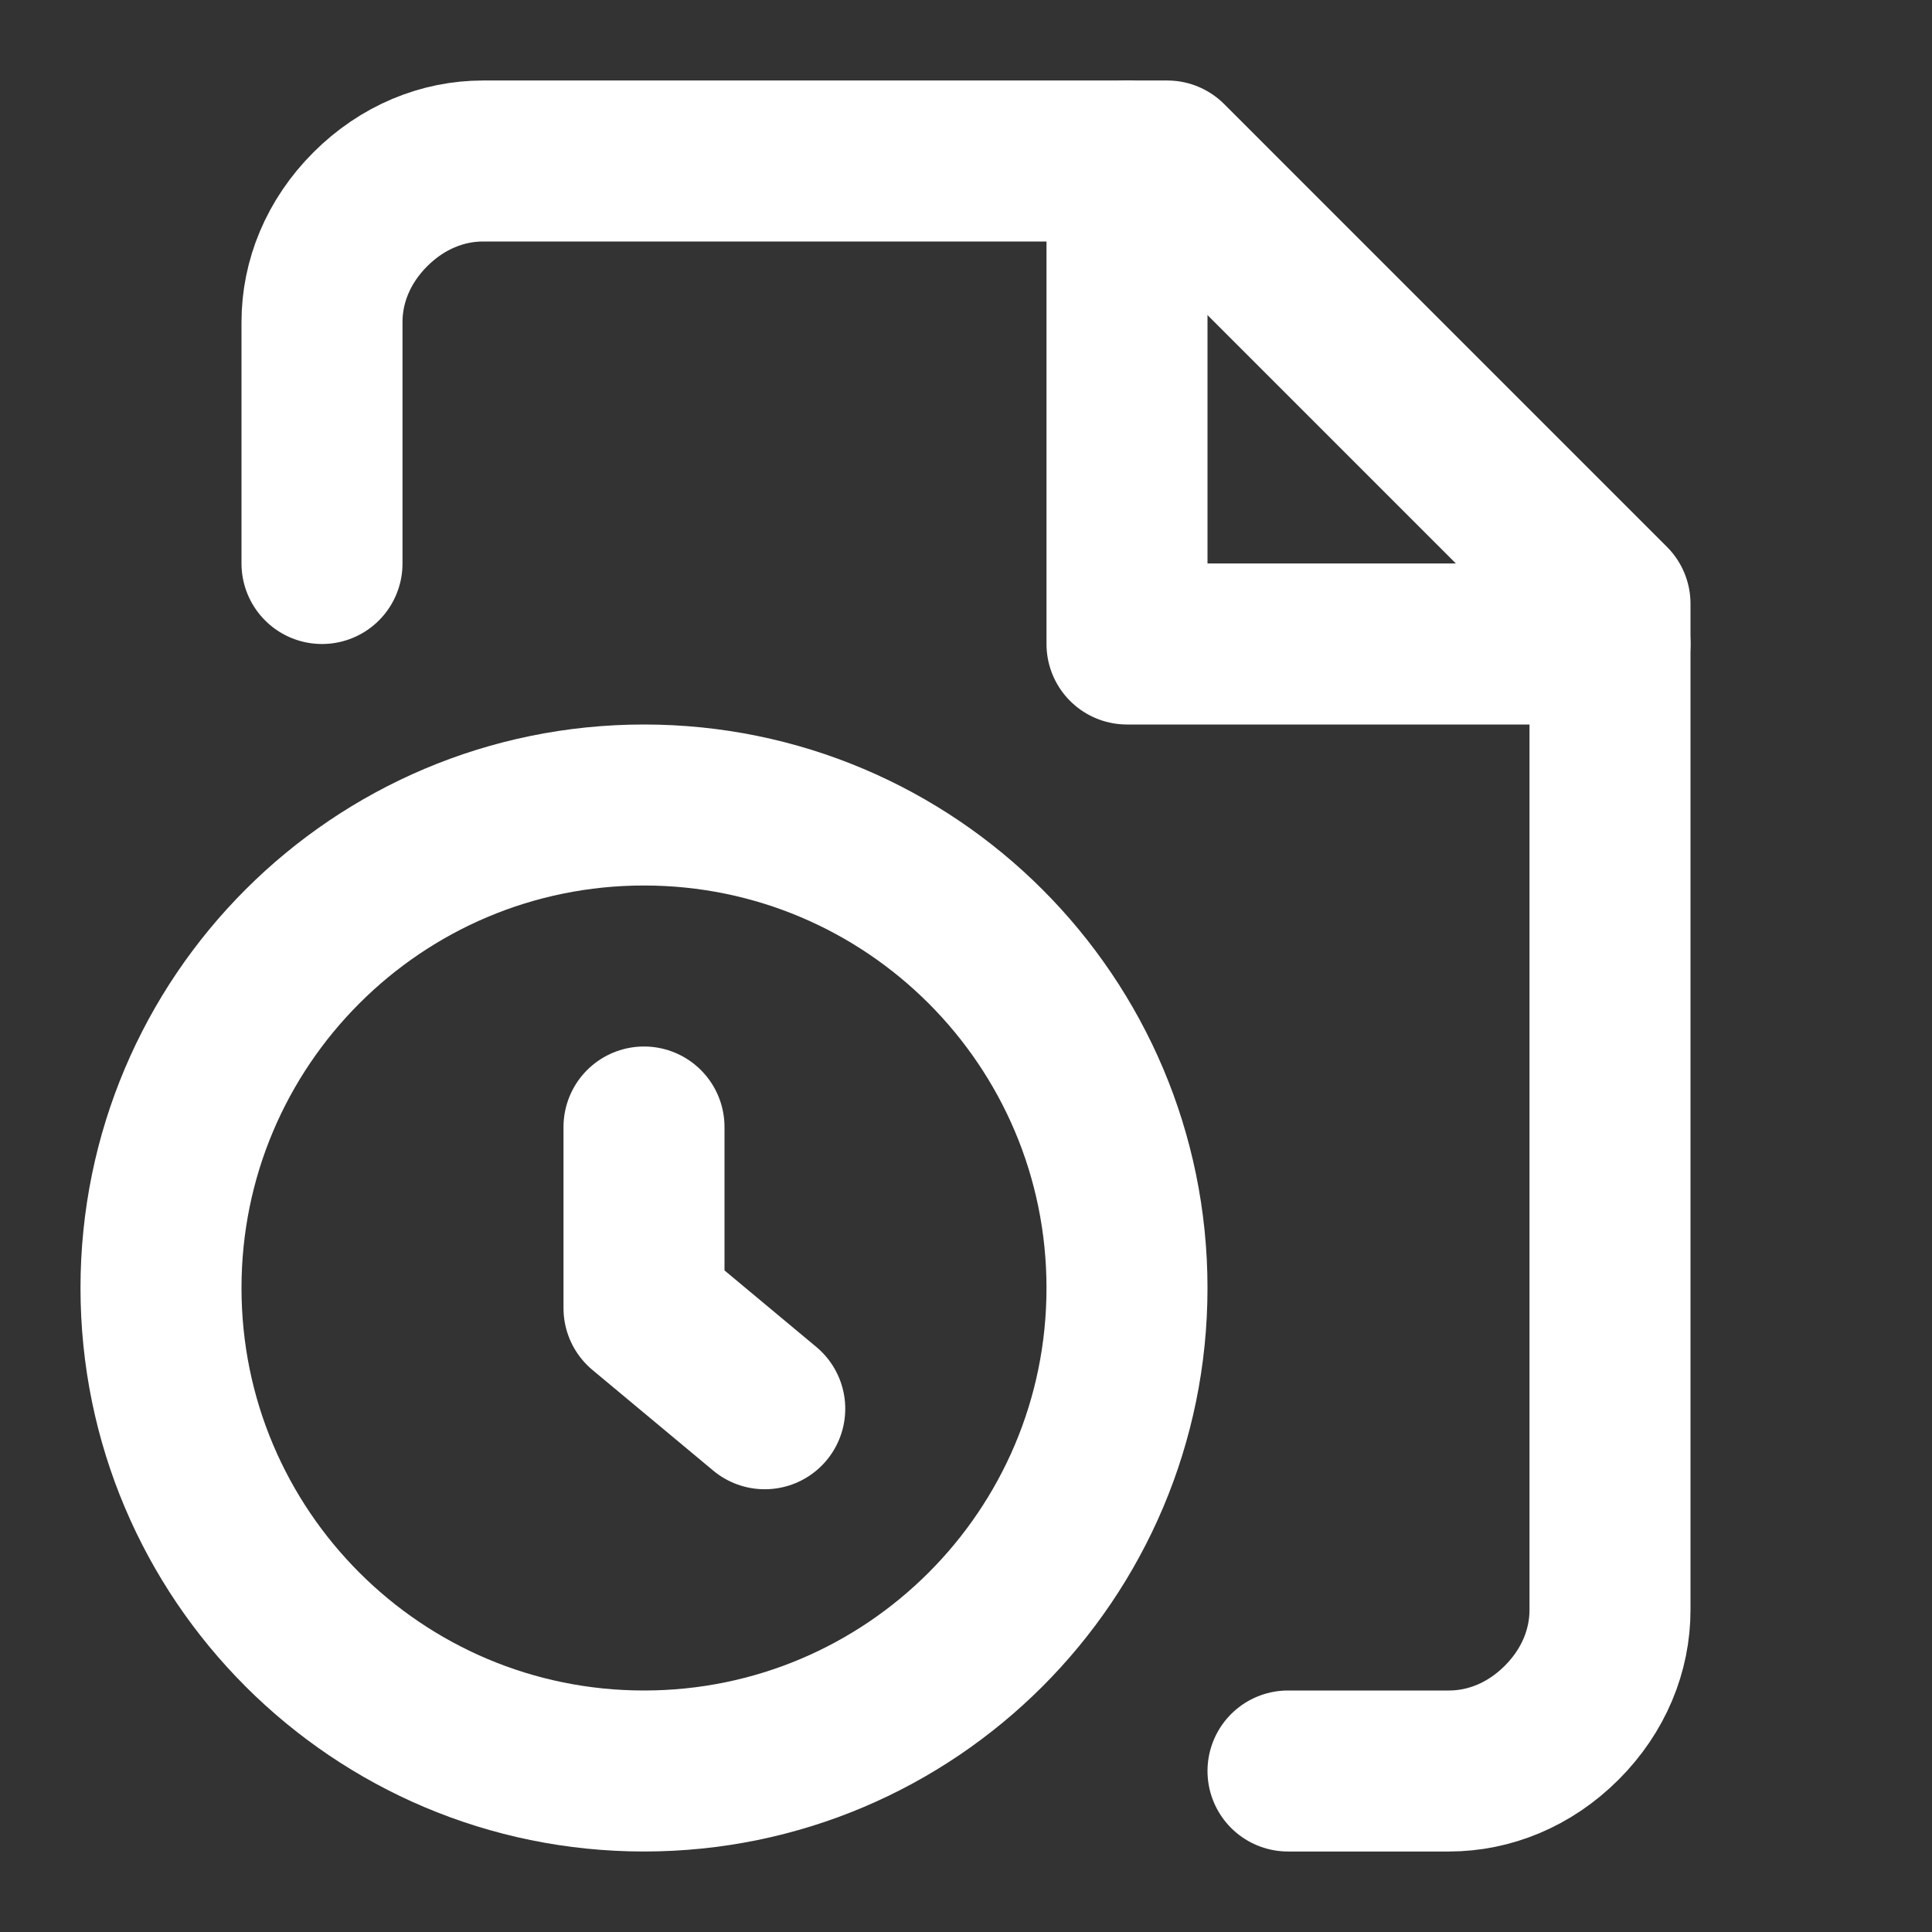 <svg width="24" height="24" viewBox="0 0 24 24" fill="none" xmlns="http://www.w3.org/2000/svg">
<rect x="0" y="0" width="24" height="24" fill="#333333" stroke="none"/>
<path d="M16 22H18C18.5 22 19 21.8 19.4 21.4C19.8 21 20 20.5 20 20V7.5L14.5 2H6C5.5 2 5 2.2 4.6 2.6C4.2 3 4 3.5 4 4V7" stroke="white" stroke-width="2" stroke-linecap="round" stroke-linejoin="round"/>
<path d="M14 2V8H20" stroke="white" stroke-width="2" stroke-linecap="round" stroke-linejoin="round"/>
<path d="M8 22C11.314 22 14 19.314 14 16C14 12.686 11.314 10 8 10C4.686 10 2 12.686 2 16C2 19.314 4.686 22 8 22Z" stroke="white" stroke-width="2" stroke-linecap="round" stroke-linejoin="round"/>
<path d="M9.5 17.5L8 16.25V14" stroke="white" stroke-width="2" stroke-linecap="round" stroke-linejoin="round"/>
</svg>
